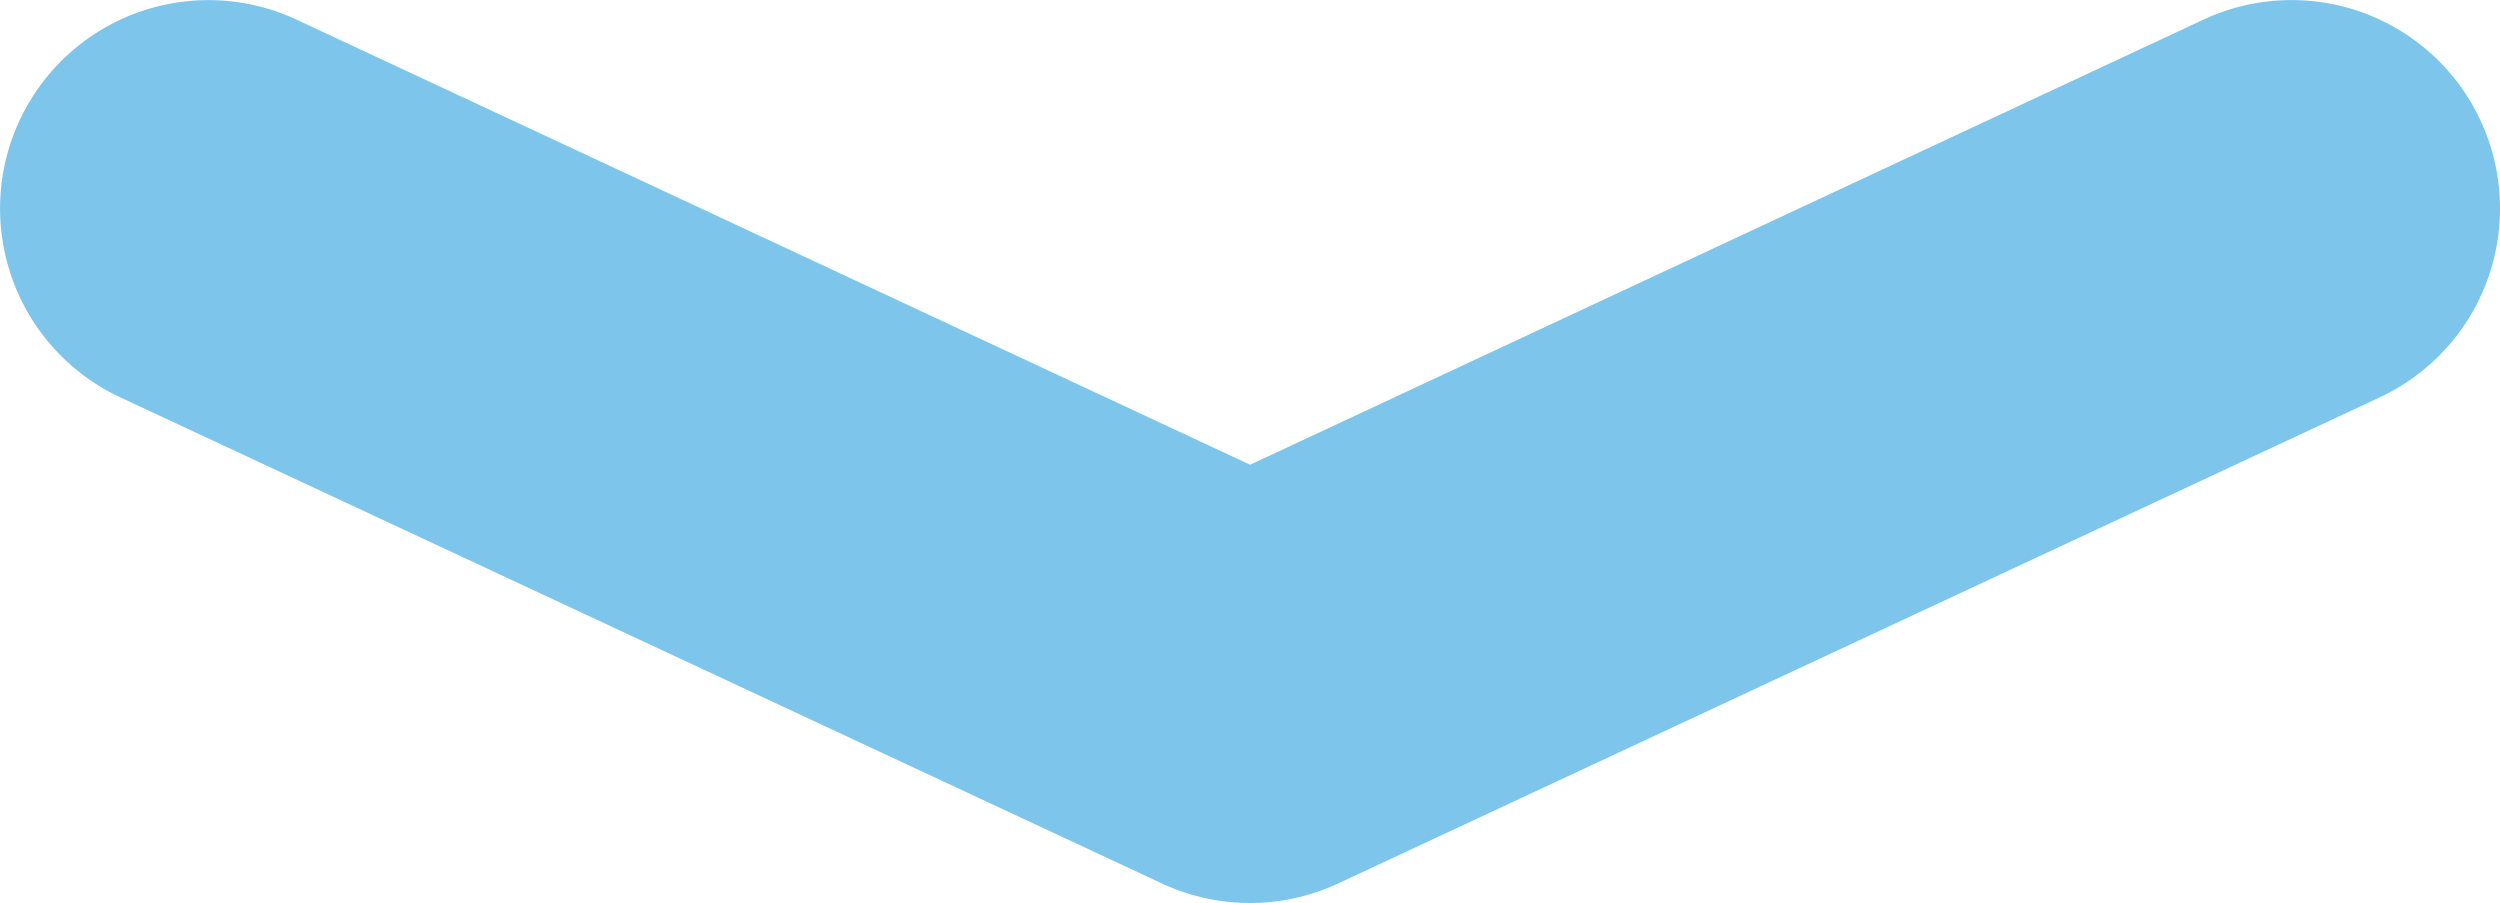 <?xml version="1.0" standalone="no"?><!DOCTYPE svg PUBLIC "-//W3C//DTD SVG 1.1//EN" "http://www.w3.org/Graphics/SVG/1.1/DTD/svg11.dtd"><svg t="1710321805524" class="icon" viewBox="0 0 2835 1024" version="1.1" xmlns="http://www.w3.org/2000/svg" p-id="1861" width="553.711" height="200" xmlns:xlink="http://www.w3.org/1999/xlink"><path d="M336.362 22.332A236.231 236.231 0 1 0 136.431 450.619l1181.156 551.206a236.231 236.231 0 0 0 199.852 0l1181.156-551.206A236.231 236.231 0 1 0 2498.743 22.253L1417.592 527 336.362 22.332z" fill="#7dc5eb" p-id="1862"></path></svg>